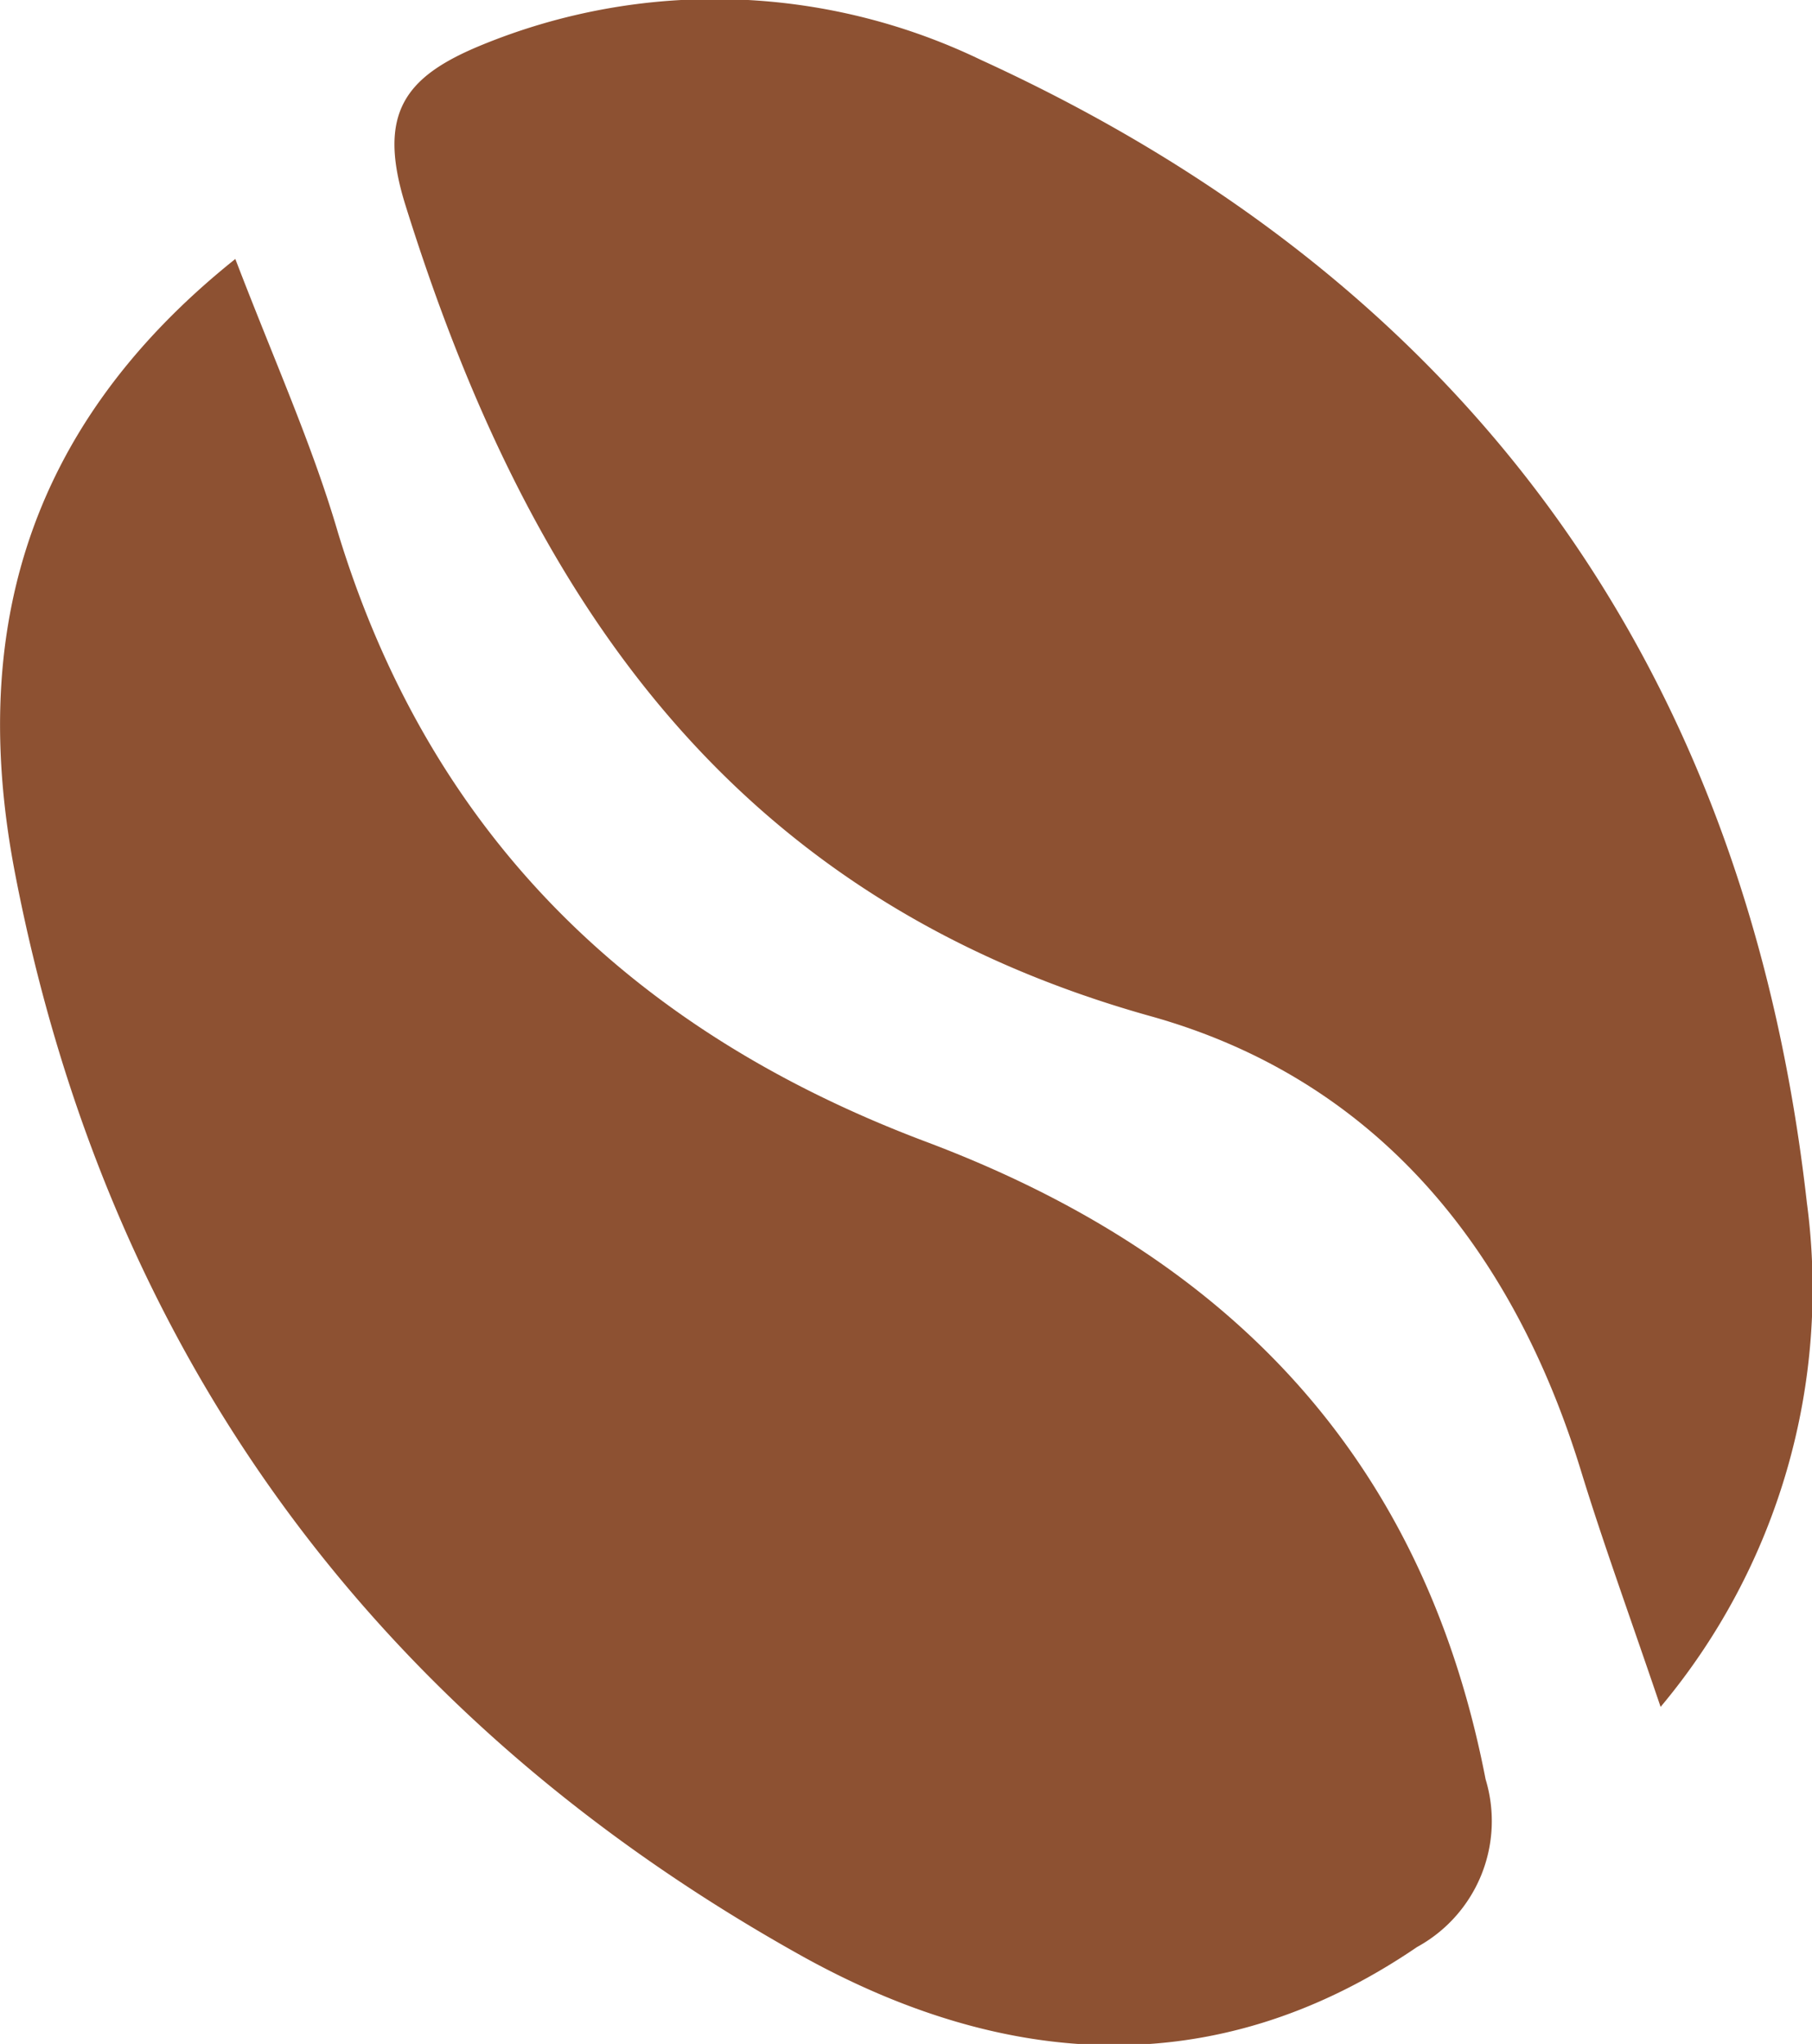 <svg xmlns="http://www.w3.org/2000/svg" viewBox="0 0 52.9 59.67"><defs><style>.cls-1{fill:#8d5132}</style></defs><g id="Layer_2" data-name="Layer 2"><g id="Layer_1-2" data-name="Layer 1"><g id="Group"><path id="Fill-44-Copy" class="cls-1" d="M6.87 7.56c1.15 3 2.25 5.43 3 8 2.71 8.88 8.66 14.57 17.16 17.77 8.78 3.3 14.51 9.16 16.34 18.61a4.19 4.19 0 01-2 4.9c-6 4.09-12.21 3.47-18 .24C10.93 50.13 3.14 39.5.44 25.5c-1.29-6.69.1-12.88 6.43-17.94"/><path id="Fill-46-Copy" class="cls-1" d="M48.48 49.83c-.94-2.77-1.69-4.82-2.33-6.91-2-6.5-6-11.43-12.58-13.26C21.3 26.22 15.4 17.39 11.84 6c-.85-2.71 0-3.77 2.21-4.68a17.91 17.91 0 0114.59.43C42.93 8.29 51 19.57 52.75 35.11a19 19 0 01-4.27 14.72"/></g></g></g></svg>